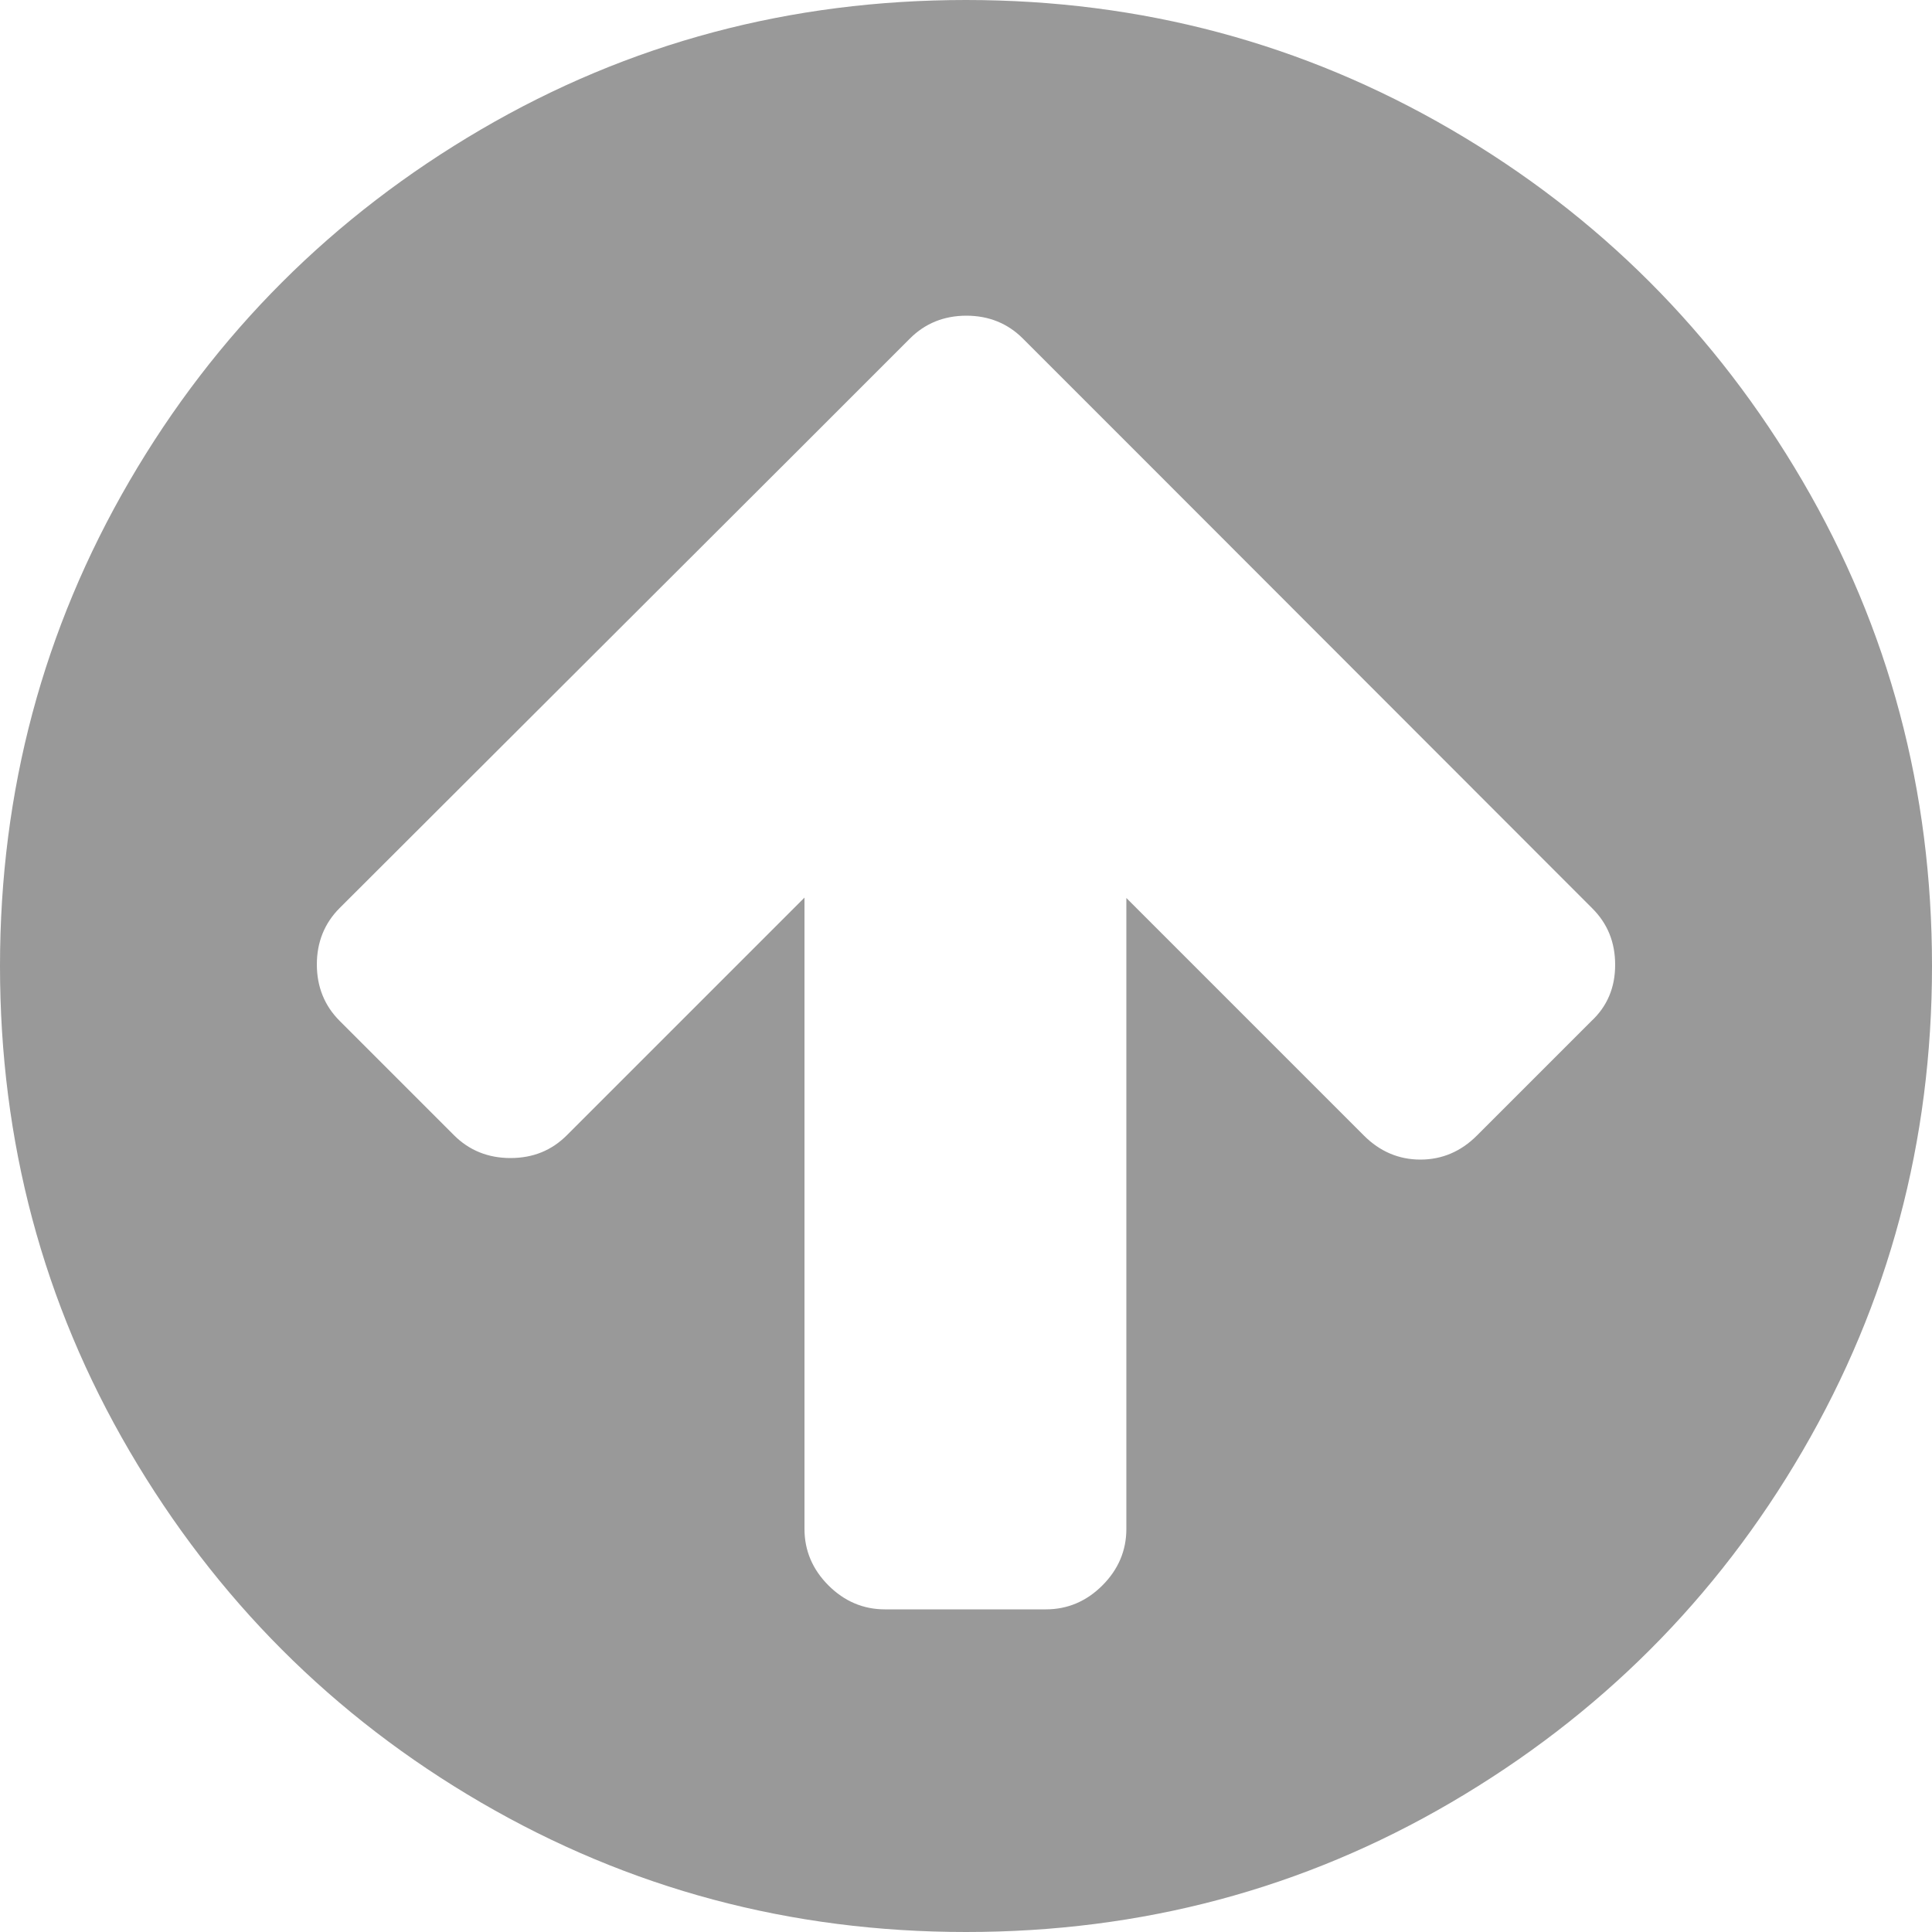 <?xml version="1.0" encoding="utf-8"?>
<!-- Generator: Adobe Illustrator 18.0.0, SVG Export Plug-In . SVG Version: 6.00 Build 0)  -->
<!DOCTYPE svg PUBLIC "-//W3C//DTD SVG 1.1//EN" "http://www.w3.org/Graphics/SVG/1.1/DTD/svg11.dtd">
<svg version="1.1" id="图层_1" xmlns="http://www.w3.org/2000/svg" xmlns:xlink="http://www.w3.org/1999/xlink" x="0px" y="0px"
	 viewBox="0 0 500 500" enable-background="new 0 0 500 500" xml:space="preserve">
<path fill="#999999" d="M418,249.7c0-5.9-2-10.7-5.9-14.6L294.3,117.2l-29.6-29.6c-3.9-3.9-8.8-5.9-14.6-5.9s-10.7,2-14.6,5.9
	l-29.6,29.6L87.9,235c-3.9,3.9-5.9,8.8-5.9,14.6s2,10.7,5.9,14.6l29.6,29.6c3.9,3.9,8.8,5.9,14.6,5.9c5.9,0,10.7-2,14.6-5.9
	l61.5-61.5v163.4c0,5.6,2.1,10.5,6.2,14.6c4.1,4.1,9,6.2,14.6,6.2h41.7c5.6,0,10.5-2.1,14.6-6.2c4.1-4.1,6.2-9,6.2-14.6V232.4
	l61.5,61.5c4.1,4.1,9,6.2,14.6,6.2c5.6,0,10.5-2.1,14.6-6.2l29.6-29.6C416,260.4,418,255.5,418,249.7z M500,250
	c0,45.4-11.2,87.2-33.5,125.5s-52.7,68.6-91,91S295.4,500,250,500s-87.2-11.2-125.5-33.5s-68.6-52.7-91-91S0,295.4,0,250
	s11.2-87.2,33.5-125.5s52.7-68.6,91-91S204.6,0,250,0s87.2,11.2,125.5,33.5s68.6,52.7,91,91S500,204.6,500,250z"/>
</svg>
